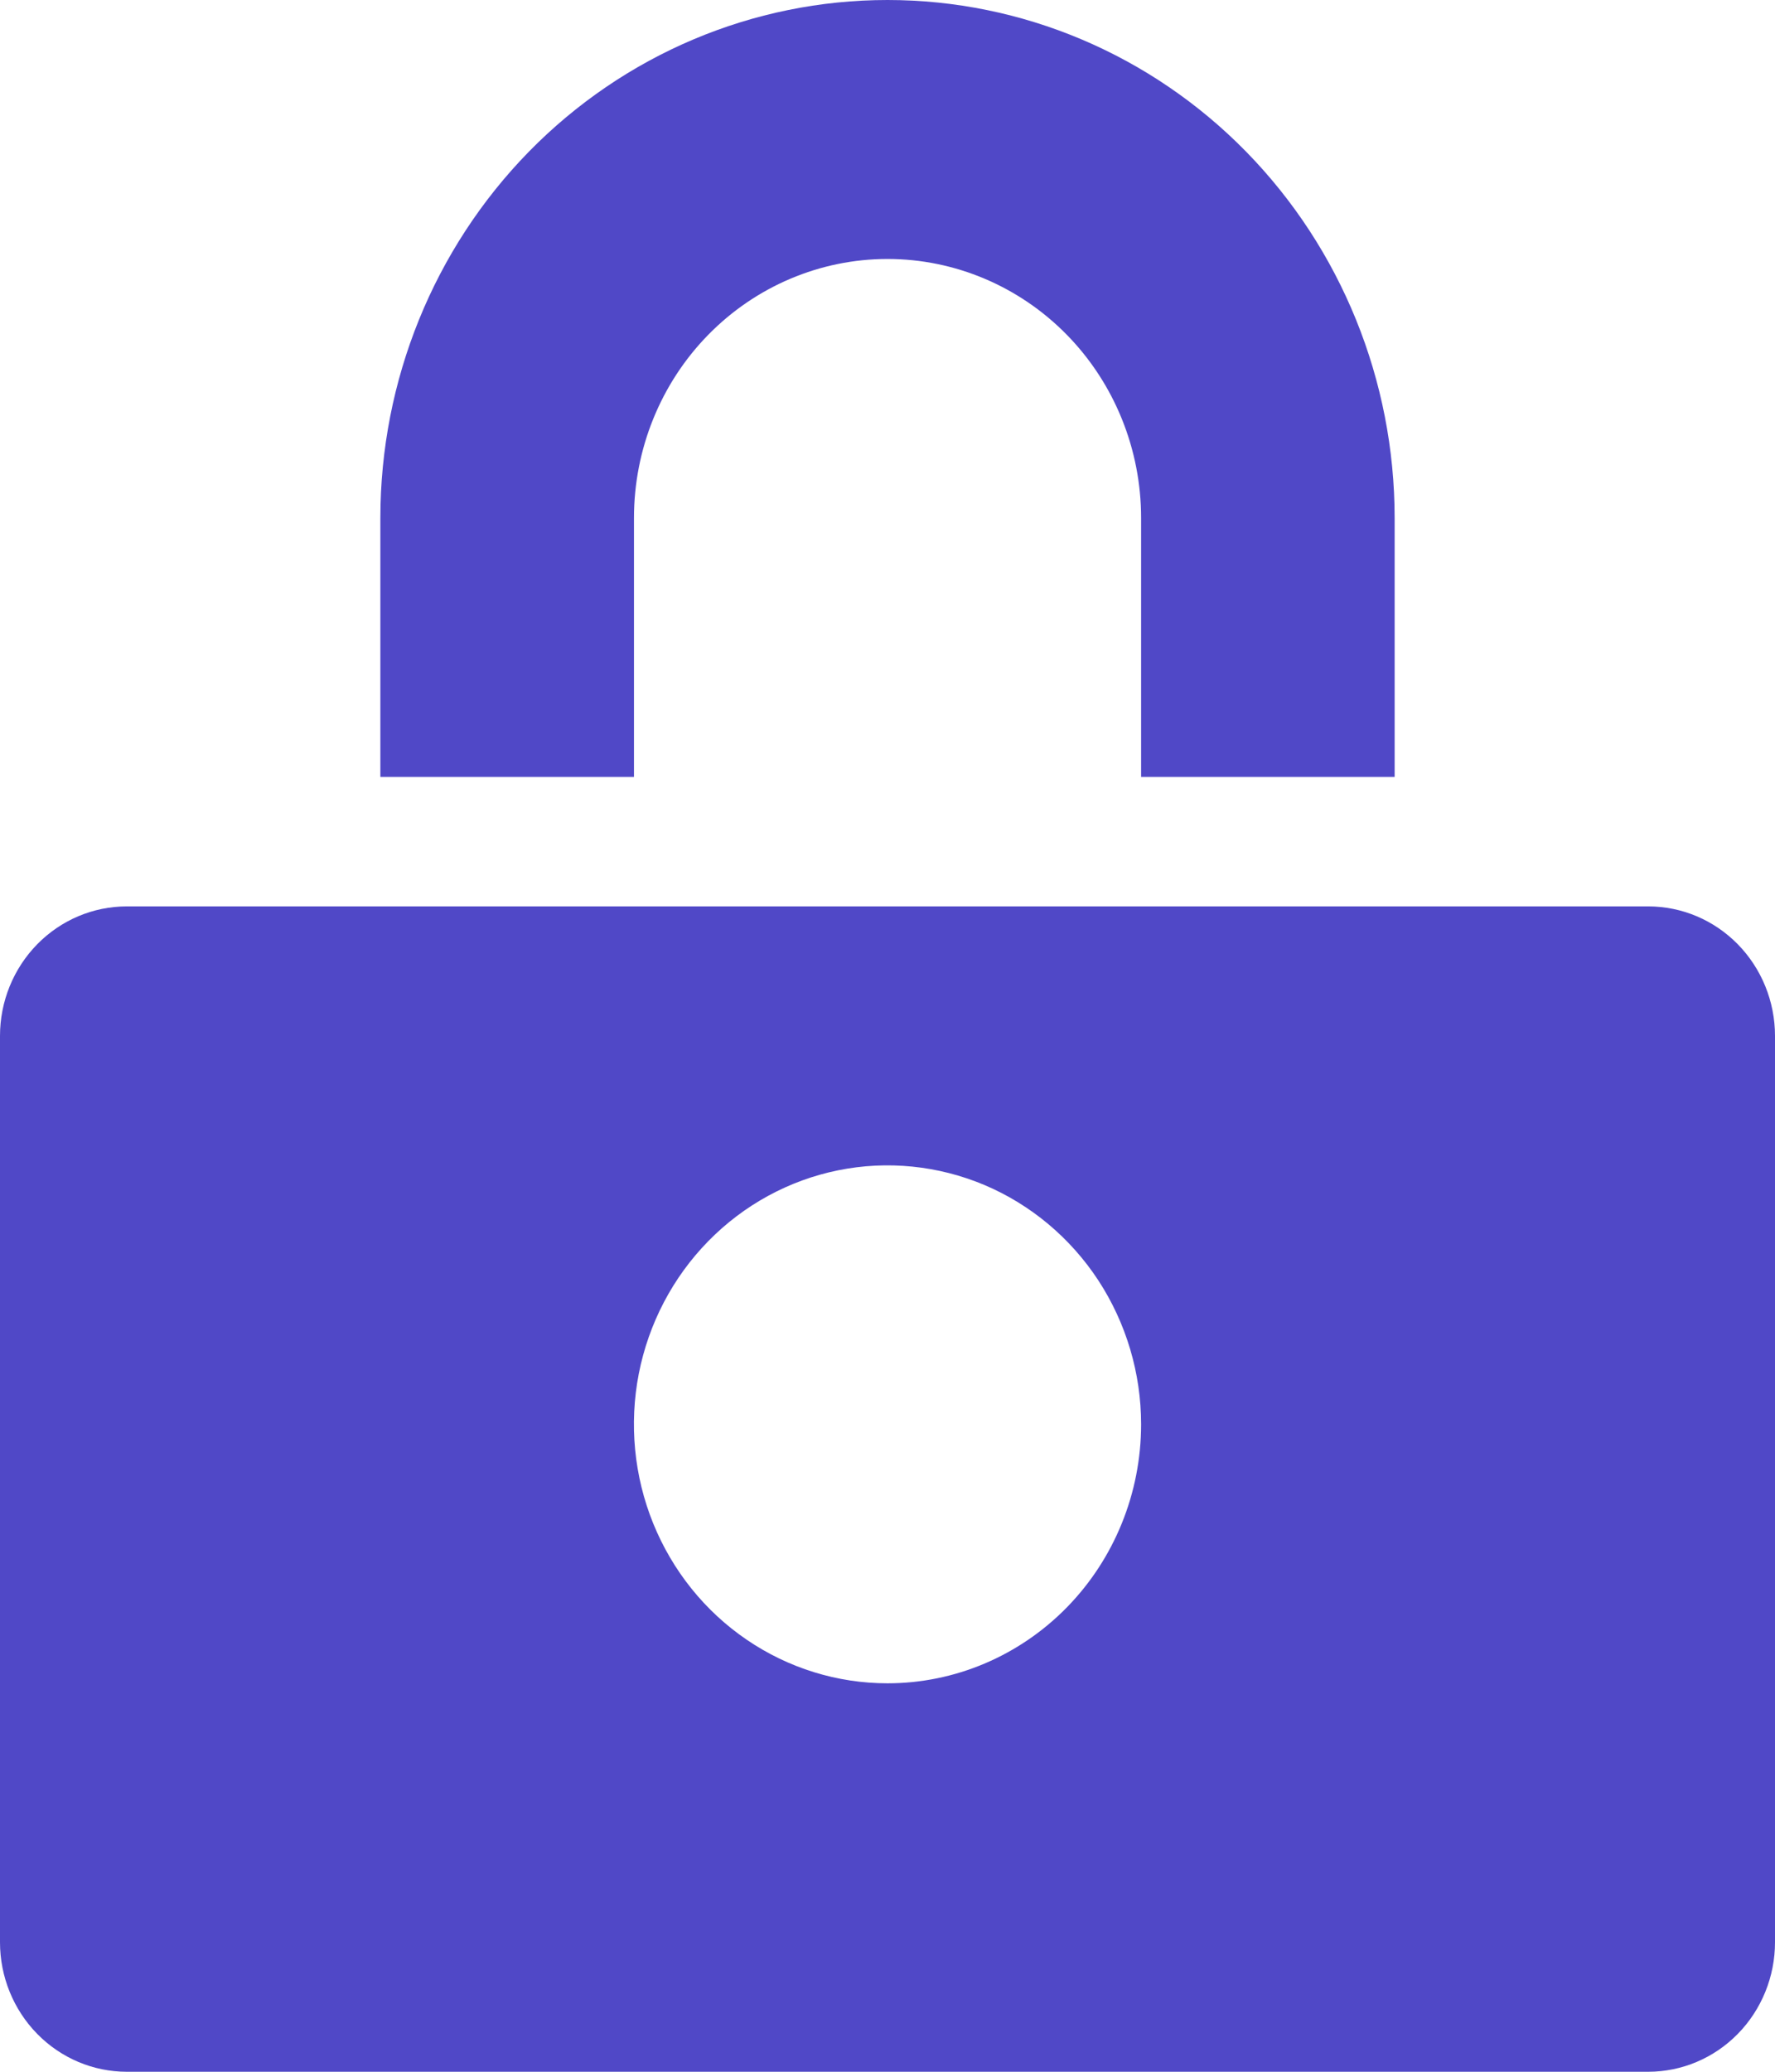 <svg width="24" height="28" viewBox="0 0 24 28" fill="none" xmlns="http://www.w3.org/2000/svg">
<path d="M18.857 10.5H15.429V7C15.429 6.072 15.068 5.181 14.425 4.525C13.782 3.869 12.909 3.5 12 3.5C11.091 3.5 10.219 3.869 9.576 4.525C8.933 5.181 8.572 6.072 8.572 7V10.5H5.143V7C5.143 5.143 5.866 3.363 7.151 2.05C8.437 0.737 10.182 0 12 0C13.819 0 15.563 0.737 16.849 2.05C18.135 3.363 18.857 5.143 18.857 7V10.5Z" fill="#5048C7"/>
<path d="M22.286 12.25H1.714C1.26 12.25 0.824 12.434 0.502 12.763C0.181 13.091 0 13.536 0 14V26.25C0 26.714 0.181 27.159 0.502 27.487C0.824 27.816 1.26 28 1.714 28H22.286C22.74 28 23.176 27.816 23.498 27.487C23.819 27.159 24 26.714 24 26.25V14C24 13.536 23.819 13.091 23.498 12.763C23.176 12.434 22.74 12.25 22.286 12.25ZM12 22.75C11.322 22.75 10.659 22.545 10.095 22.16C9.531 21.776 9.092 21.229 8.832 20.589C8.573 19.95 8.505 19.246 8.637 18.567C8.77 17.888 9.096 17.265 9.576 16.775C10.055 16.286 10.666 15.952 11.331 15.817C11.996 15.682 12.686 15.752 13.312 16.016C13.938 16.281 14.474 16.73 14.851 17.305C15.227 17.881 15.429 18.558 15.429 19.25C15.429 20.178 15.067 21.069 14.424 21.725C13.781 22.381 12.909 22.75 12 22.75Z" fill="#5048C7"/>
</svg>

